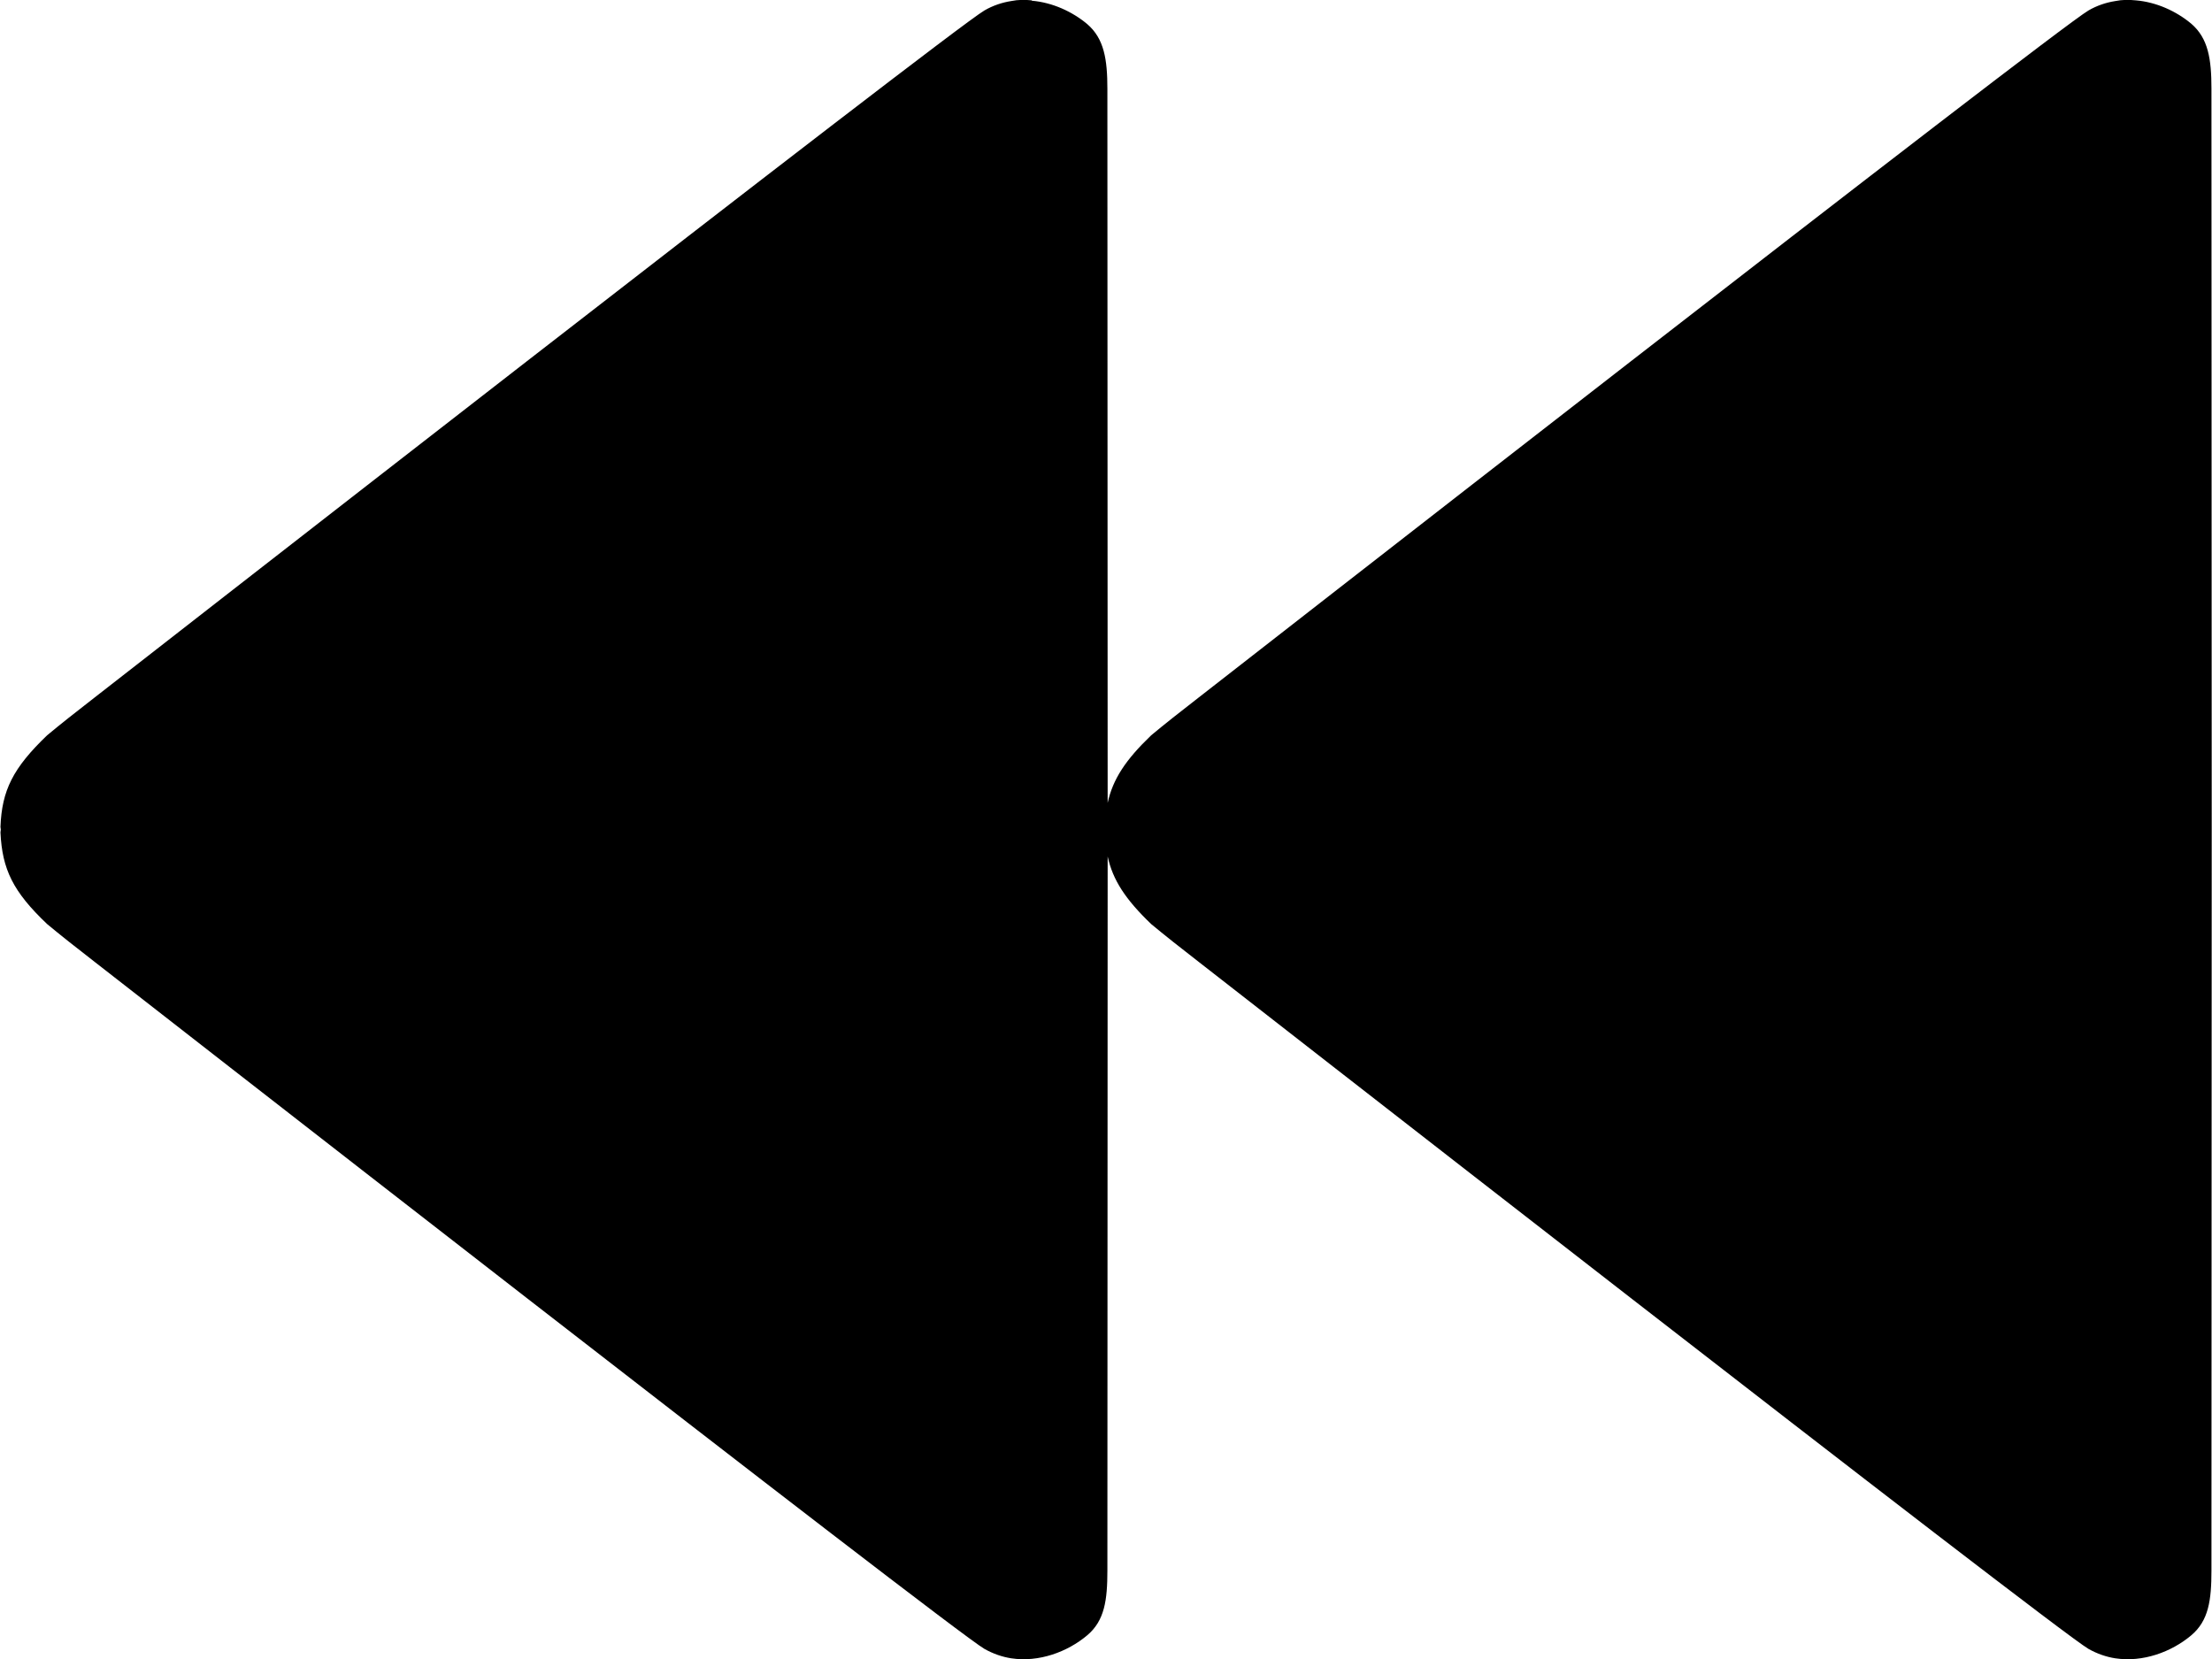 <svg width="24" height="18" version="1.1" viewBox="0 0 6.35 4.763" xmlns="http://www.w3.org/2000/svg">
    <g transform="translate(.149 -.519)">
        <path id="core-a" d="m2.813 0.52c-0.02-0.002-0.04-0.002-0.059 0.002-0.026 0.004-0.053 0.013-0.077 0.027-0.1 0.058-2.554 1.972-2.554 1.972-0.053 0.041-0.101 0.079-0.137 0.109-0.098 0.094-0.13 0.158-0.134 0.263 1.35e-4 0.003 9.96e-4 0.005 0.001 0.008-1.81e-4 0.003-1e-3 0.005-0.001 0.008 0.005 0.106 0.036 0.17 0.134 0.263 0.036 0.03 0.084 0.068 0.137 0.109 0 2e-7 2.454 1.914 2.554 1.972 0.025 0.014 0.051 0.023 0.077 0.027 0.079 0.012 0.161-0.018 0.218-0.066 0.05-0.042 0.058-0.101 0.058-0.186l7.68e-4 -2.05c0.015 0.068 0.051 0.123 0.125 0.194 0.036 0.03 0.084 0.068 0.137 0.109 0 2e-7 2.454 1.914 2.554 1.972 0.025 0.014 0.051 0.023 0.077 0.027 0.079 0.012 0.161-0.018 0.218-0.066 0.05-0.042 0.058-0.101 0.058-0.186l7.725e-4 -2.12v-0.015l-7.728e-4 -2.12c-3.08e-5 -0.084-0.009-0.144-0.058-0.186-0.043-0.036-0.1-0.062-0.159-0.067-0.02-0.002-0.04-0.002-0.059 0.002-0.026 0.004-0.053 0.013-0.077 0.027-0.1 0.058-2.554 1.972-2.554 1.972-0.053 0.041-0.101 0.079-0.137 0.109-0.074 0.071-0.11 0.126-0.125 0.194l-7.76e-4 -2.05c-3.1e-5 -0.084-0.009-0.144-0.058-0.186-0.043-0.036-0.1-0.062-0.159-0.067z" style="color-rendering:auto;color:#000000;dominant-baseline:auto;font-feature-settings:normal;font-variant-alternates:normal;font-variant-caps:normal;font-variant-east-asian:normal;font-variant-ligatures:normal;font-variant-numeric:normal;font-variant-position:normal;font-variation-settings:normal;image-rendering:auto;inline-size:0;isolation:auto;mix-blend-mode:normal;shape-margin:0;shape-padding:0;shape-rendering:auto;solid-color:#000000;stop-color:#000000;stroke-width:.405;text-decoration-color:#000000;text-decoration-line:none;text-decoration-style:solid;text-indent:0;text-orientation:mixed;text-transform:none;white-space:normal"/>
    </g>
</svg>
